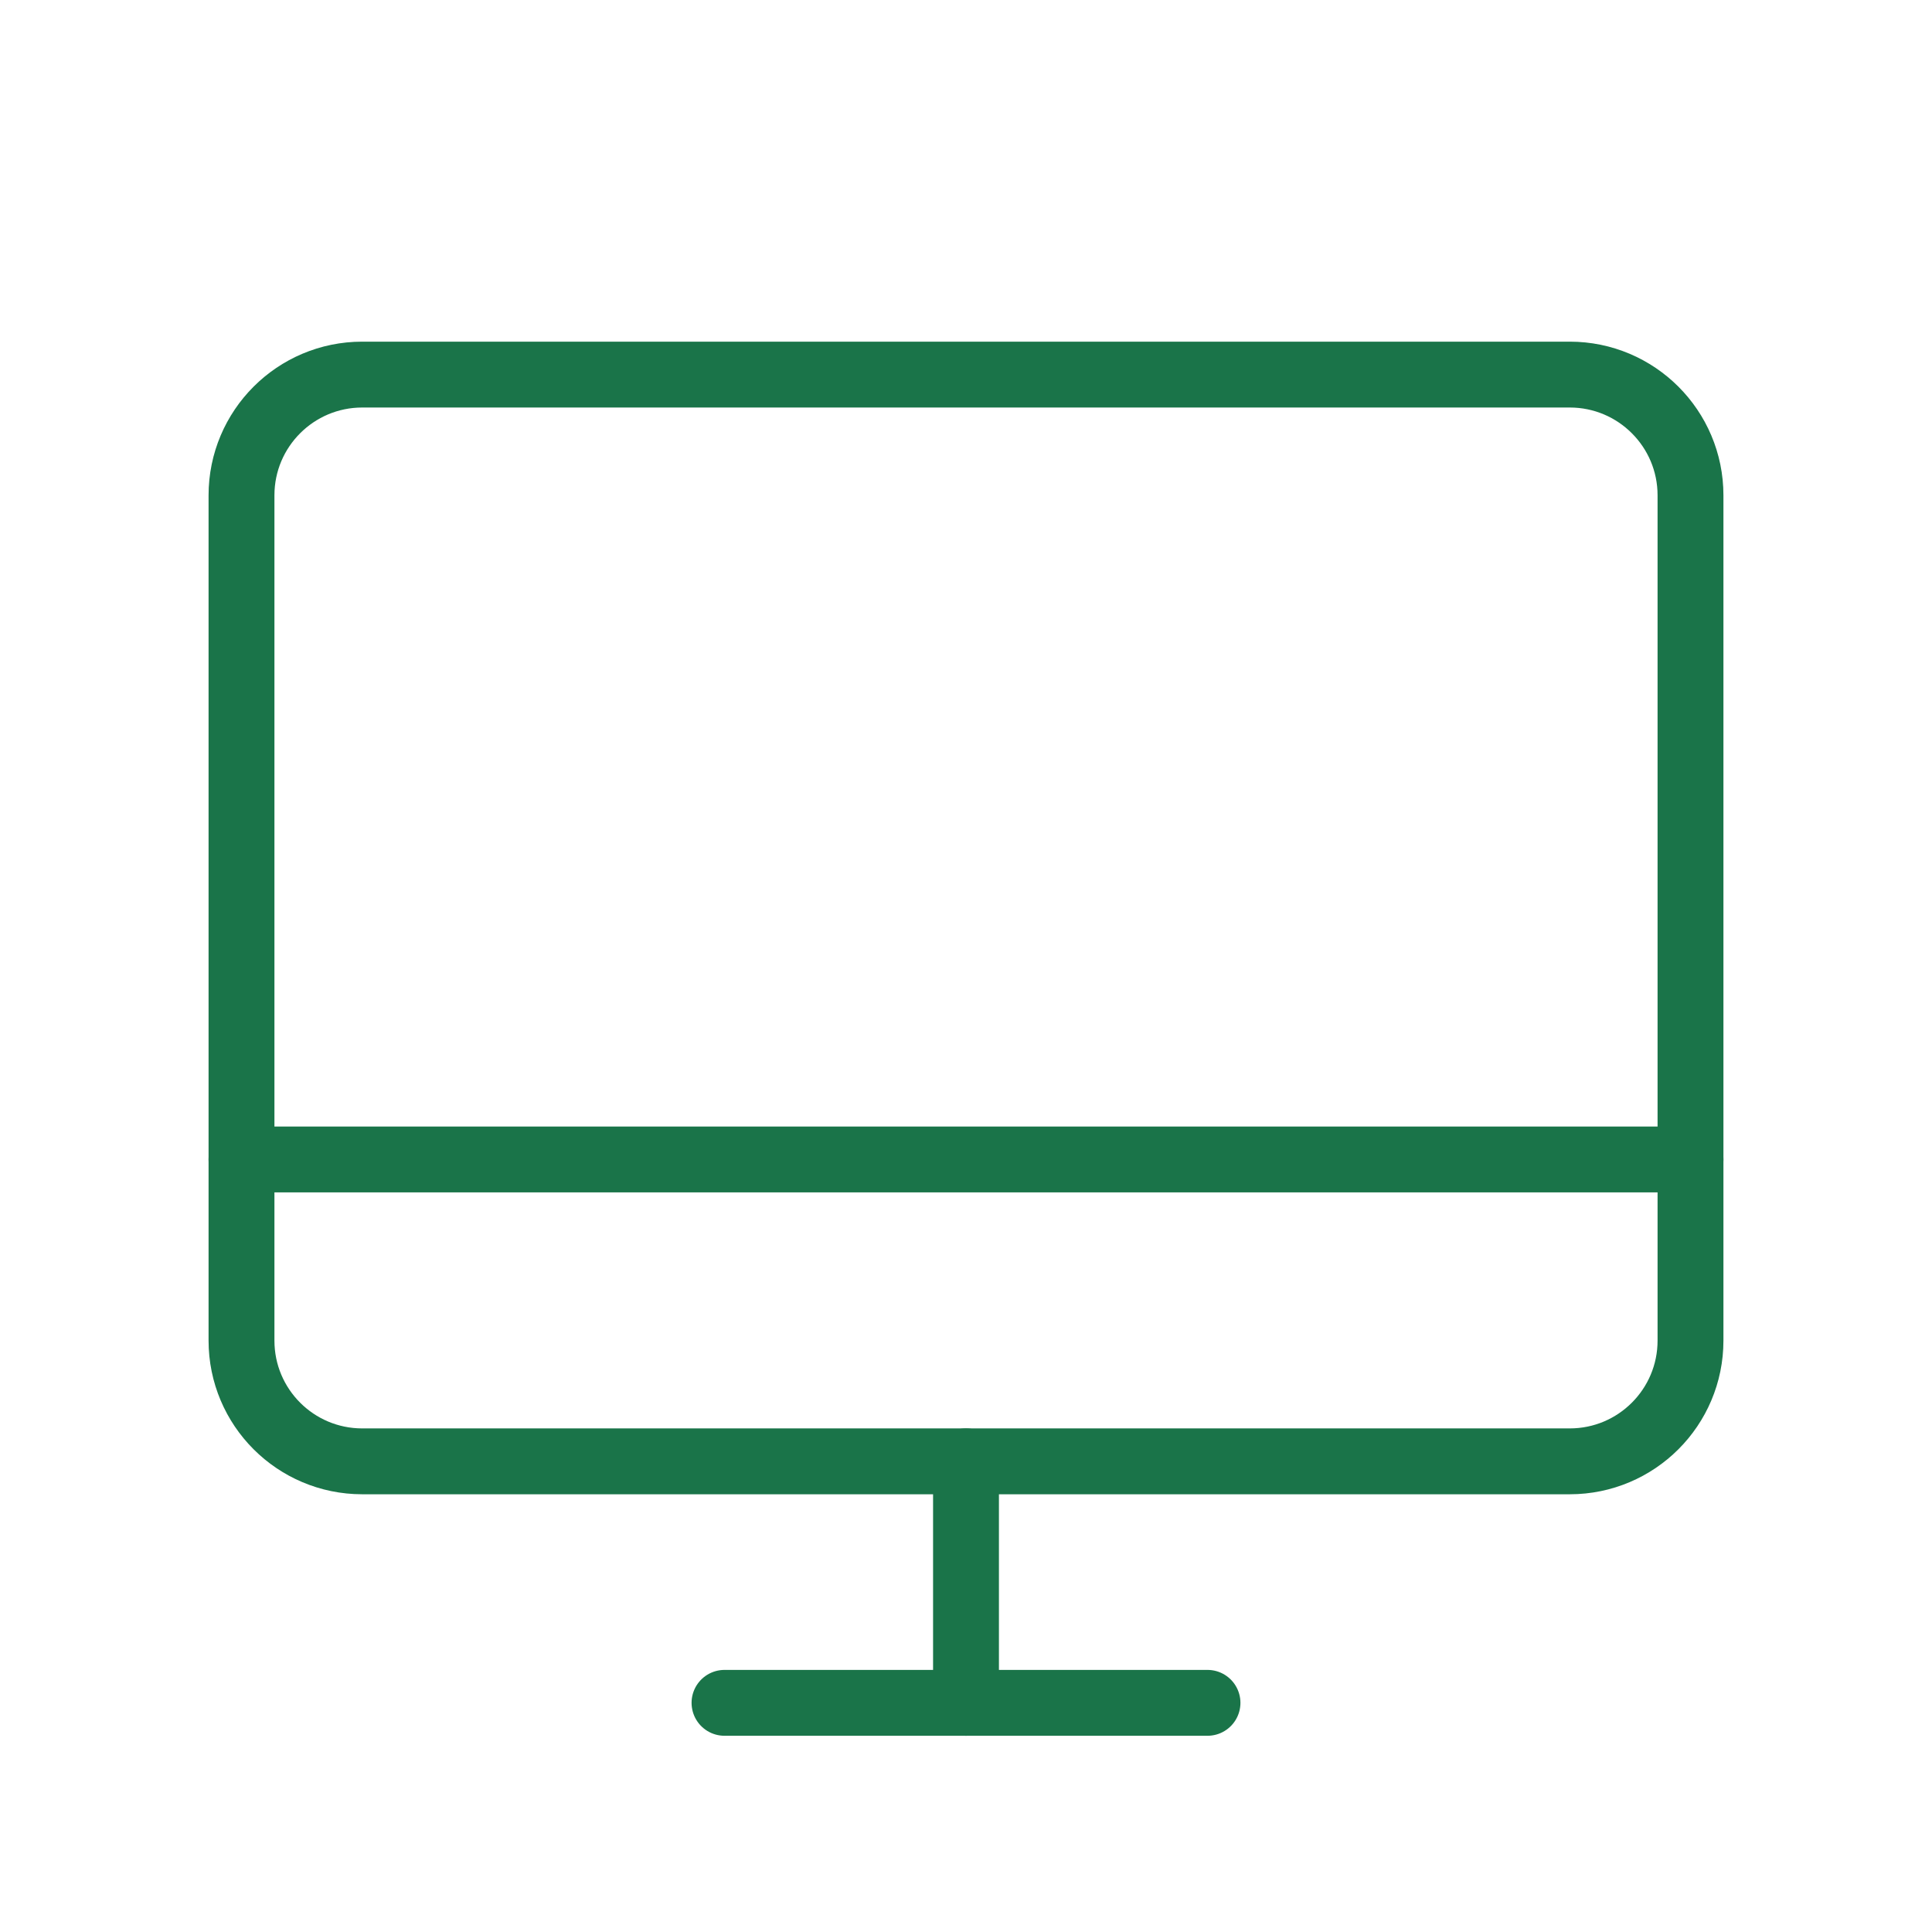 <svg width="88" height="88" viewBox="0 0 88 88" fill="none" xmlns="http://www.w3.org/2000/svg">
<g clip-path="url(#clip0_3757_39750)">
<path d="M16.5 66.562L71.5 66.562C74.538 66.562 77 64.1 77 61.062V22.562C77 19.525 74.538 17.062 71.5 17.062L16.5 17.062C13.462 17.062 11 19.525 11 22.562V61.062C11 64.1 13.462 66.562 16.5 66.562Z" stroke="#1A7449" stroke-width="3" stroke-linecap="round" stroke-linejoin="round"/>
<path d="M55 77.562H33" stroke="#1A7449" stroke-width="3" stroke-linecap="round" stroke-linejoin="round"/>
<path d="M11 52.812H77" stroke="#1A7449" stroke-width="3" stroke-linecap="round" stroke-linejoin="round"/>
<path d="M44 66.562V77.562" stroke="#1A7449" stroke-width="3" stroke-linecap="round" stroke-linejoin="round"/>
</g>
<defs>
<clipPath id="clip0_3757_39750">
<rect width="88" height="88" fill="white"/>
</clipPath>
</defs>
</svg>
